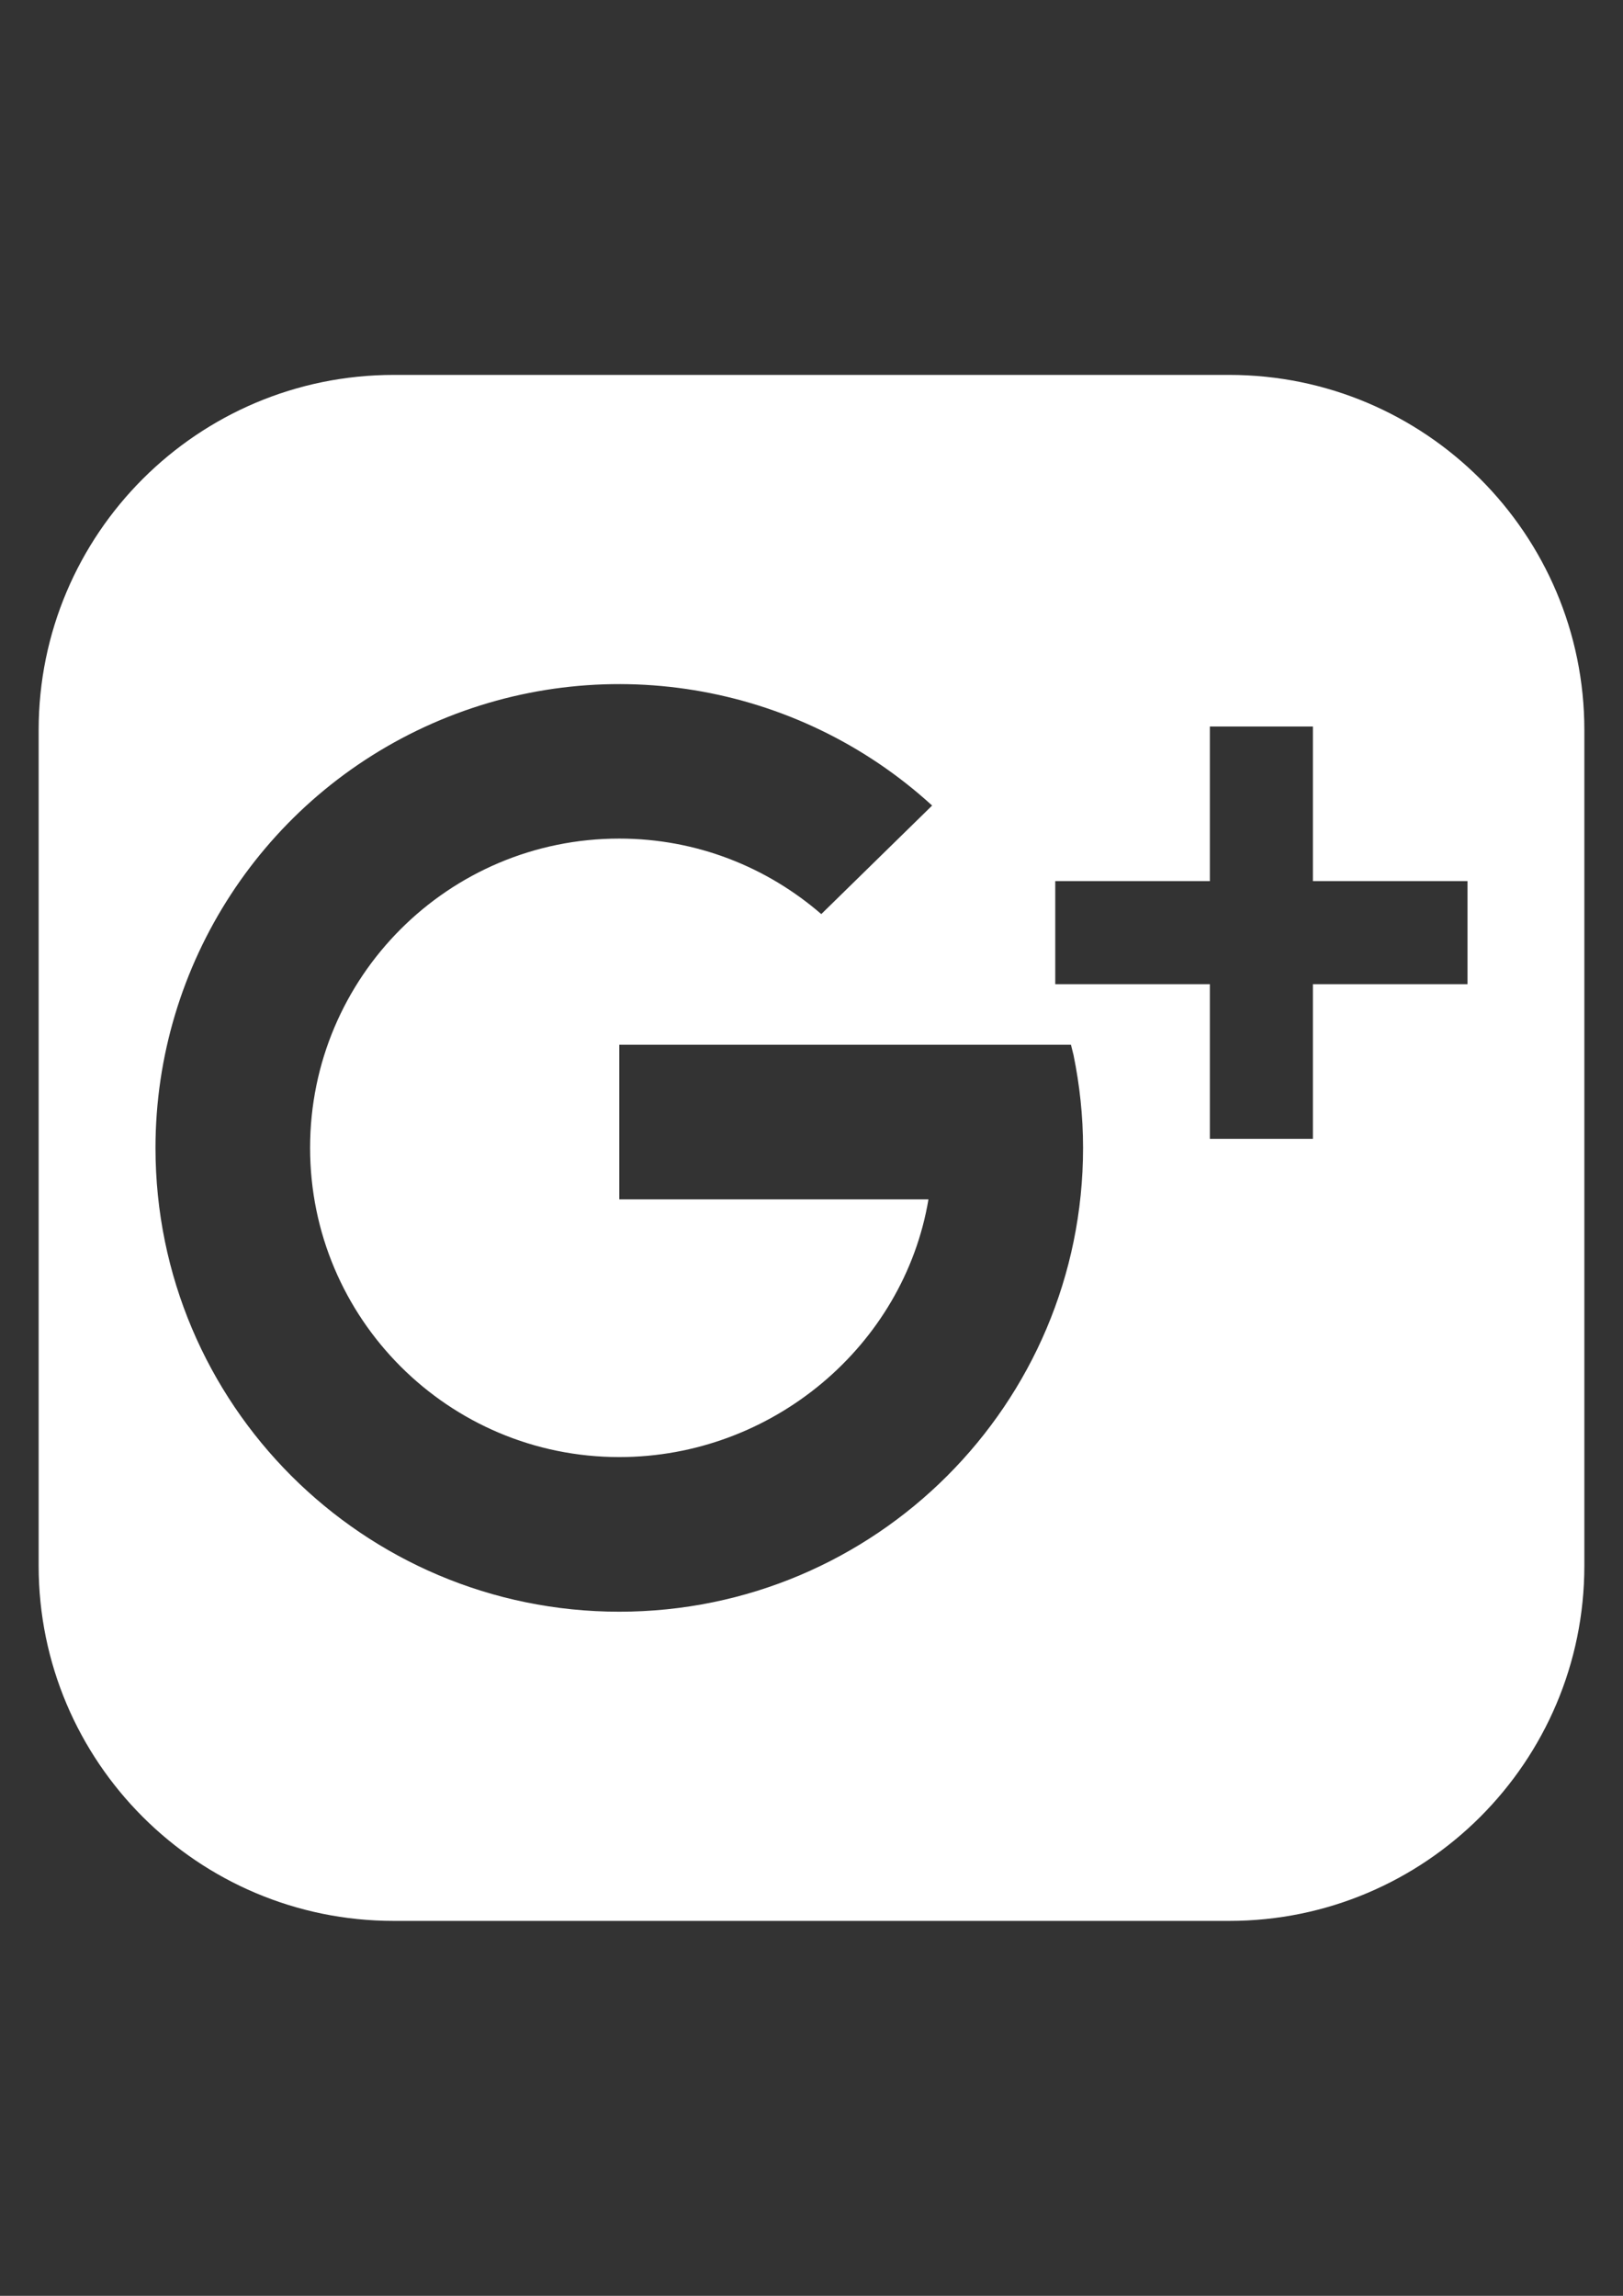 <?xml version="1.0" standalone="no"?><!-- Generator: Gravit.io --><svg xmlns="http://www.w3.org/2000/svg" xmlns:xlink="http://www.w3.org/1999/xlink" style="isolation:isolate" viewBox="0 0 595.276 841.89" width="595.276" height="841.89"><rect x="0" y="0" width="595.276" height="841.89" fill="#333333" stroke="none"/><defs><clipPath id="_clipPath_YRkW2uvunsXnsNEt4d7uiRyfggquftUR"><rect width="595.276" height="841.89"/></clipPath></defs><g clip-path="url(#_clipPath_YRkW2uvunsXnsNEt4d7uiRyfggquftUR)"><path d=" M 144.417 137.48 C 72.533 137.48 14.173 195.841 14.173 267.724 L 14.173 574.166 C 14.173 646.049 72.533 704.409 144.417 704.409 L 450.859 704.409 C 522.742 704.409 581.102 646.049 581.102 574.166 L 581.102 267.724 C 581.102 195.841 522.742 137.48 450.859 137.48 L 144.417 137.48 M 481.545 323.117 L 481.545 266.415 L 443.743 266.415 L 443.743 323.117 L 387.041 323.117 L 387.041 360.918 L 443.743 360.918 L 443.743 417.62 L 481.545 417.62 L 481.545 360.918 L 538.246 360.918 L 538.246 323.117 L 481.545 323.117 M 144.417 137.48 Z  M 393.744 386.897 L 392.799 383.117 L 227.135 383.117 L 227.135 439.819 L 340.538 439.819 C 331.523 493.44 283.307 534.322 227.135 534.322 C 164.504 534.322 113.731 483.549 113.731 420.918 C 113.731 358.287 164.504 307.514 227.135 307.514 C 255.486 307.514 281.342 317.985 301.225 335.204 L 341.88 295.399 C 292.125 249.935 220.219 238.134 158.542 265.312 C 96.866 292.49 57.052 353.519 57.029 420.918 C 57.029 514.873 133.18 591.024 227.135 591.024 C 321.09 591.024 397.24 514.873 397.24 420.918 C 397.24 409.256 395.993 397.897 393.744 386.897 Z " fill-rule="evenodd" fill="rgb(255,255,255)"/></g></svg>